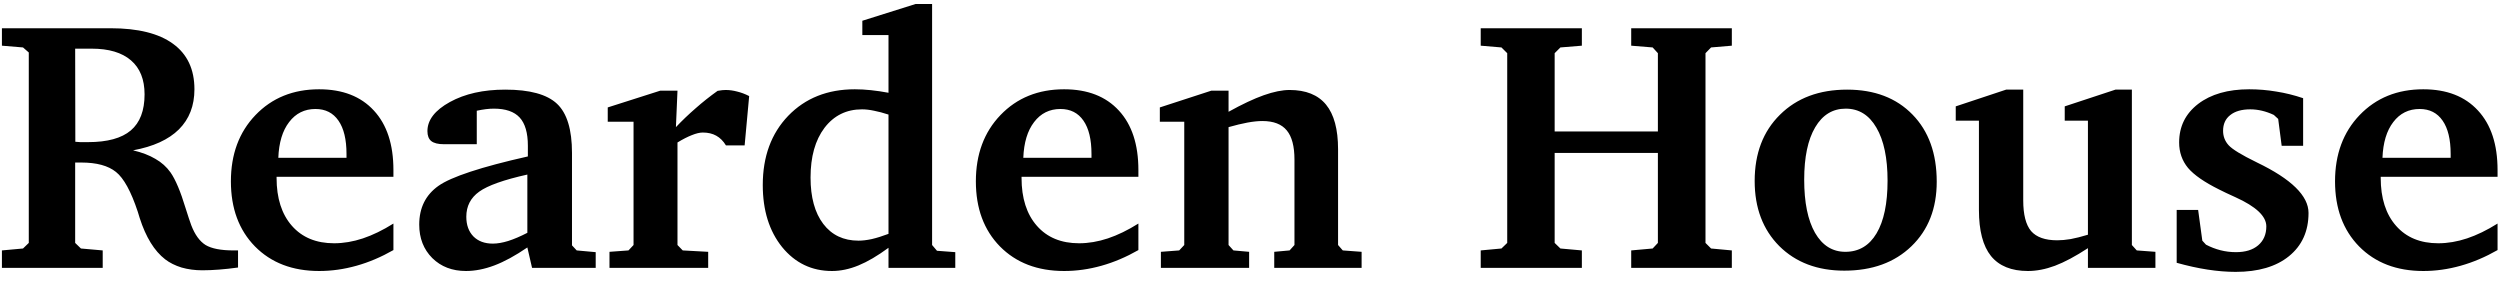 <svg width="168" height="19" viewBox="0 0 168 19" fill="none" xmlns="http://www.w3.org/2000/svg">
<path d="M5.051 3.27L5.062 9.527C5.164 9.535 5.273 9.543 5.391 9.551C5.516 9.551 5.691 9.551 5.918 9.551C7.215 9.551 8.172 9.289 8.789 8.766C9.406 8.242 9.715 7.434 9.715 6.34C9.715 5.34 9.41 4.578 8.801 4.055C8.191 3.531 7.312 3.27 6.164 3.27H5.051ZM0.129 1.898H7.43C9.273 1.898 10.672 2.246 11.625 2.941C12.586 3.637 13.066 4.656 13.066 6C13.066 7.102 12.719 8 12.023 8.695C11.328 9.383 10.301 9.852 8.941 10.102C9.535 10.242 10.035 10.434 10.441 10.676C10.855 10.91 11.195 11.215 11.461 11.59C11.797 12.074 12.133 12.871 12.469 13.98C12.633 14.504 12.762 14.891 12.855 15.141C13.098 15.773 13.418 16.215 13.816 16.465C14.223 16.707 14.848 16.828 15.691 16.828H15.996V17.977C15.551 18.039 15.125 18.086 14.719 18.117C14.32 18.148 13.945 18.164 13.594 18.164C13.102 18.164 12.637 18.102 12.199 17.977C11.77 17.844 11.402 17.66 11.098 17.426C10.371 16.863 9.801 15.938 9.387 14.648C9.332 14.469 9.289 14.328 9.258 14.227C8.805 12.859 8.316 11.969 7.793 11.555C7.27 11.133 6.492 10.922 5.461 10.922H5.051V16.324L5.438 16.699L6.902 16.828V18H0.129V16.828L1.547 16.699L1.934 16.324V3.527L1.547 3.188L0.129 3.07V1.898ZM23.285 10.605V10.348C23.285 9.371 23.105 8.625 22.746 8.109C22.387 7.586 21.871 7.324 21.199 7.324C20.465 7.324 19.875 7.617 19.43 8.203C18.984 8.781 18.742 9.582 18.703 10.605H23.285ZM26.438 15.023V16.805C25.617 17.273 24.789 17.625 23.953 17.859C23.117 18.094 22.281 18.211 21.445 18.211C19.656 18.211 18.219 17.66 17.133 16.559C16.055 15.457 15.516 14 15.516 12.188C15.516 10.367 16.066 8.883 17.168 7.734C18.277 6.578 19.703 6 21.445 6C23.023 6 24.25 6.477 25.125 7.43C26 8.375 26.438 9.707 26.438 11.426V11.883H18.586V11.953C18.586 13.32 18.93 14.395 19.617 15.176C20.305 15.957 21.25 16.348 22.453 16.348C23.086 16.348 23.73 16.238 24.387 16.02C25.043 15.801 25.727 15.469 26.438 15.023ZM35.438 15.645V11.73C33.859 12.082 32.781 12.465 32.203 12.879C31.625 13.293 31.336 13.855 31.336 14.566C31.336 15.121 31.496 15.562 31.816 15.891C32.137 16.211 32.57 16.371 33.117 16.371C33.422 16.371 33.766 16.312 34.148 16.195C34.539 16.07 34.969 15.887 35.438 15.645ZM35.438 16.629C34.625 17.184 33.887 17.586 33.223 17.836C32.559 18.086 31.922 18.211 31.312 18.211C30.391 18.211 29.637 17.922 29.051 17.344C28.465 16.758 28.172 16.008 28.172 15.094C28.172 13.969 28.602 13.102 29.461 12.492C30.32 11.883 32.324 11.223 35.473 10.512V9.797C35.473 8.93 35.289 8.297 34.922 7.898C34.555 7.5 33.977 7.301 33.188 7.301C33.016 7.301 32.836 7.312 32.648 7.336C32.461 7.359 32.258 7.395 32.039 7.441V9.691H29.824C29.441 9.691 29.16 9.621 28.98 9.48C28.809 9.34 28.723 9.117 28.723 8.812C28.723 8.062 29.227 7.41 30.234 6.855C31.242 6.301 32.48 6.023 33.949 6.023C35.598 6.023 36.758 6.34 37.43 6.973C38.102 7.605 38.438 8.707 38.438 10.277V16.488L38.754 16.828L40.031 16.945V18H35.754L35.438 16.629ZM40.957 18V16.922L42.234 16.828L42.574 16.465V8.18H40.84V7.219L44.367 6.094H45.527L45.422 8.543C45.836 8.105 46.277 7.684 46.746 7.277C47.215 6.863 47.707 6.473 48.223 6.105C48.355 6.082 48.461 6.066 48.539 6.059C48.625 6.051 48.699 6.047 48.762 6.047C49.02 6.047 49.277 6.082 49.535 6.152C49.801 6.215 50.07 6.316 50.344 6.457L50.039 9.773H48.785C48.605 9.477 48.387 9.258 48.129 9.117C47.879 8.977 47.578 8.906 47.227 8.906C47.023 8.906 46.777 8.965 46.488 9.082C46.207 9.191 45.887 9.355 45.527 9.574V16.465L45.879 16.828L47.59 16.922V18H40.957ZM59.707 15.715V7.699C59.348 7.582 59.023 7.496 58.734 7.441C58.445 7.379 58.176 7.348 57.926 7.348C56.879 7.348 56.039 7.762 55.406 8.59C54.781 9.418 54.469 10.531 54.469 11.93C54.469 13.258 54.754 14.297 55.324 15.047C55.895 15.797 56.684 16.172 57.691 16.172C57.957 16.172 58.254 16.137 58.582 16.066C58.918 15.988 59.293 15.871 59.707 15.715ZM59.707 2.355H57.949V1.395L61.523 0.27H62.637V16.465L62.965 16.852L64.195 16.945V18H59.707V16.652C58.973 17.191 58.301 17.586 57.691 17.836C57.082 18.086 56.488 18.211 55.91 18.211C54.551 18.211 53.434 17.676 52.559 16.605C51.691 15.527 51.258 14.137 51.258 12.434C51.258 10.52 51.828 8.969 52.969 7.781C54.117 6.594 55.609 6 57.445 6C57.789 6 58.148 6.02 58.523 6.059C58.898 6.098 59.293 6.156 59.707 6.234V2.355ZM73.348 10.605V10.348C73.348 9.371 73.168 8.625 72.809 8.109C72.449 7.586 71.934 7.324 71.262 7.324C70.527 7.324 69.938 7.617 69.492 8.203C69.047 8.781 68.805 9.582 68.766 10.605H73.348ZM76.5 15.023V16.805C75.68 17.273 74.852 17.625 74.016 17.859C73.18 18.094 72.344 18.211 71.508 18.211C69.719 18.211 68.281 17.66 67.195 16.559C66.117 15.457 65.578 14 65.578 12.188C65.578 10.367 66.129 8.883 67.231 7.734C68.34 6.578 69.766 6 71.508 6C73.086 6 74.312 6.477 75.188 7.43C76.062 8.375 76.5 9.707 76.5 11.426V11.883H68.648V11.953C68.648 13.32 68.992 14.395 69.68 15.176C70.367 15.957 71.312 16.348 72.516 16.348C73.148 16.348 73.793 16.238 74.449 16.02C75.106 15.801 75.789 15.469 76.5 15.023ZM78.012 18V16.922L79.242 16.828L79.582 16.465V8.18H77.941V7.219L81.398 6.094H82.559V7.512C83.473 7.004 84.262 6.633 84.926 6.398C85.59 6.164 86.168 6.047 86.66 6.047C87.754 6.047 88.57 6.375 89.109 7.031C89.648 7.688 89.918 8.688 89.918 10.031V16.465L90.234 16.828L91.5 16.922V18H85.629V16.922L86.66 16.828L86.988 16.465V10.723C86.988 9.832 86.816 9.18 86.473 8.766C86.129 8.344 85.582 8.133 84.832 8.133C84.543 8.133 84.207 8.168 83.824 8.238C83.449 8.309 83.027 8.41 82.559 8.543V16.465L82.887 16.828L83.941 16.922V18H78.012ZM99.504 1.898H106.301V3.07L104.859 3.188L104.473 3.574V8.836H111.41V3.574L111.059 3.188L109.617 3.07V1.898H116.379V3.07L114.984 3.188L114.609 3.574V16.324L114.984 16.699L116.379 16.828V18H109.617V16.828L111.059 16.699L111.41 16.324V10.277H104.473V16.324L104.859 16.699L106.301 16.828V18H99.504V16.828L100.898 16.699L101.285 16.324V3.574L100.898 3.188L99.504 3.07V1.898ZM124.031 7.301C123.156 7.301 122.473 7.719 121.98 8.555C121.488 9.391 121.242 10.562 121.242 12.07C121.242 13.602 121.484 14.793 121.969 15.645C122.461 16.496 123.141 16.922 124.008 16.922C124.914 16.922 125.613 16.508 126.105 15.68C126.598 14.852 126.844 13.672 126.844 12.141C126.844 10.617 126.594 9.43 126.094 8.578C125.602 7.727 124.914 7.301 124.031 7.301ZM124.125 6.023C125.969 6.023 127.434 6.582 128.52 7.699C129.605 8.809 130.148 10.312 130.148 12.211C130.148 14.008 129.582 15.453 128.449 16.547C127.316 17.641 125.812 18.188 123.938 18.188C122.133 18.188 120.676 17.637 119.566 16.535C118.465 15.426 117.914 13.969 117.914 12.164C117.914 10.312 118.48 8.828 119.613 7.711C120.746 6.586 122.25 6.023 124.125 6.023ZM134.812 6.023H135.961V13.465C135.961 14.418 136.137 15.105 136.488 15.527C136.848 15.941 137.434 16.148 138.246 16.148C138.52 16.148 138.82 16.121 139.148 16.066C139.484 16.004 139.871 15.906 140.309 15.773V8.109H138.75V7.148L142.16 6.023H143.262V16.465L143.59 16.828L144.844 16.922V18H140.309V16.676C139.473 17.223 138.734 17.617 138.094 17.859C137.461 18.094 136.855 18.211 136.277 18.211C135.168 18.211 134.34 17.875 133.793 17.203C133.254 16.531 132.984 15.5 132.984 14.109V8.109H131.426V7.148L134.812 6.023ZM154.77 6.598V9.797H153.328L153.094 7.992L152.801 7.723C152.535 7.598 152.27 7.504 152.004 7.441C151.738 7.379 151.477 7.348 151.219 7.348C150.641 7.348 150.191 7.477 149.871 7.734C149.551 7.984 149.391 8.336 149.391 8.789C149.391 9.164 149.516 9.488 149.766 9.762C150.016 10.035 150.637 10.414 151.629 10.898L151.676 10.922C153.98 12.031 155.133 13.16 155.133 14.309C155.133 15.535 154.695 16.504 153.82 17.215C152.953 17.918 151.758 18.27 150.234 18.27C149.641 18.27 149.012 18.219 148.348 18.117C147.691 18.016 147 17.863 146.273 17.66V14.109H147.715L147.996 16.172L148.242 16.441C148.555 16.605 148.879 16.73 149.215 16.816C149.551 16.902 149.898 16.945 150.258 16.945C150.891 16.945 151.387 16.793 151.746 16.488C152.113 16.176 152.297 15.75 152.297 15.211C152.297 14.531 151.605 13.879 150.223 13.254C149.754 13.043 149.391 12.871 149.133 12.738C148.141 12.246 147.441 11.762 147.035 11.285C146.637 10.801 146.438 10.23 146.438 9.574C146.438 8.504 146.863 7.641 147.715 6.984C148.574 6.328 149.719 6 151.148 6C151.758 6 152.363 6.051 152.965 6.152C153.566 6.246 154.168 6.395 154.77 6.598ZM164.684 10.605V10.348C164.684 9.371 164.504 8.625 164.145 8.109C163.785 7.586 163.27 7.324 162.598 7.324C161.863 7.324 161.273 7.617 160.828 8.203C160.383 8.781 160.141 9.582 160.102 10.605H164.684ZM167.836 15.023V16.805C167.016 17.273 166.188 17.625 165.352 17.859C164.516 18.094 163.68 18.211 162.844 18.211C161.055 18.211 159.617 17.66 158.531 16.559C157.453 15.457 156.914 14 156.914 12.188C156.914 10.367 157.465 8.883 158.566 7.734C159.676 6.578 161.102 6 162.844 6C164.422 6 165.648 6.477 166.523 7.43C167.398 8.375 167.836 9.707 167.836 11.426V11.883H159.984V11.953C159.984 13.32 160.328 14.395 161.016 15.176C161.703 15.957 162.648 16.348 163.852 16.348C164.484 16.348 165.129 16.238 165.785 16.02C166.441 15.801 167.125 15.469 167.836 15.023Z" fill="black"/>
</svg>
